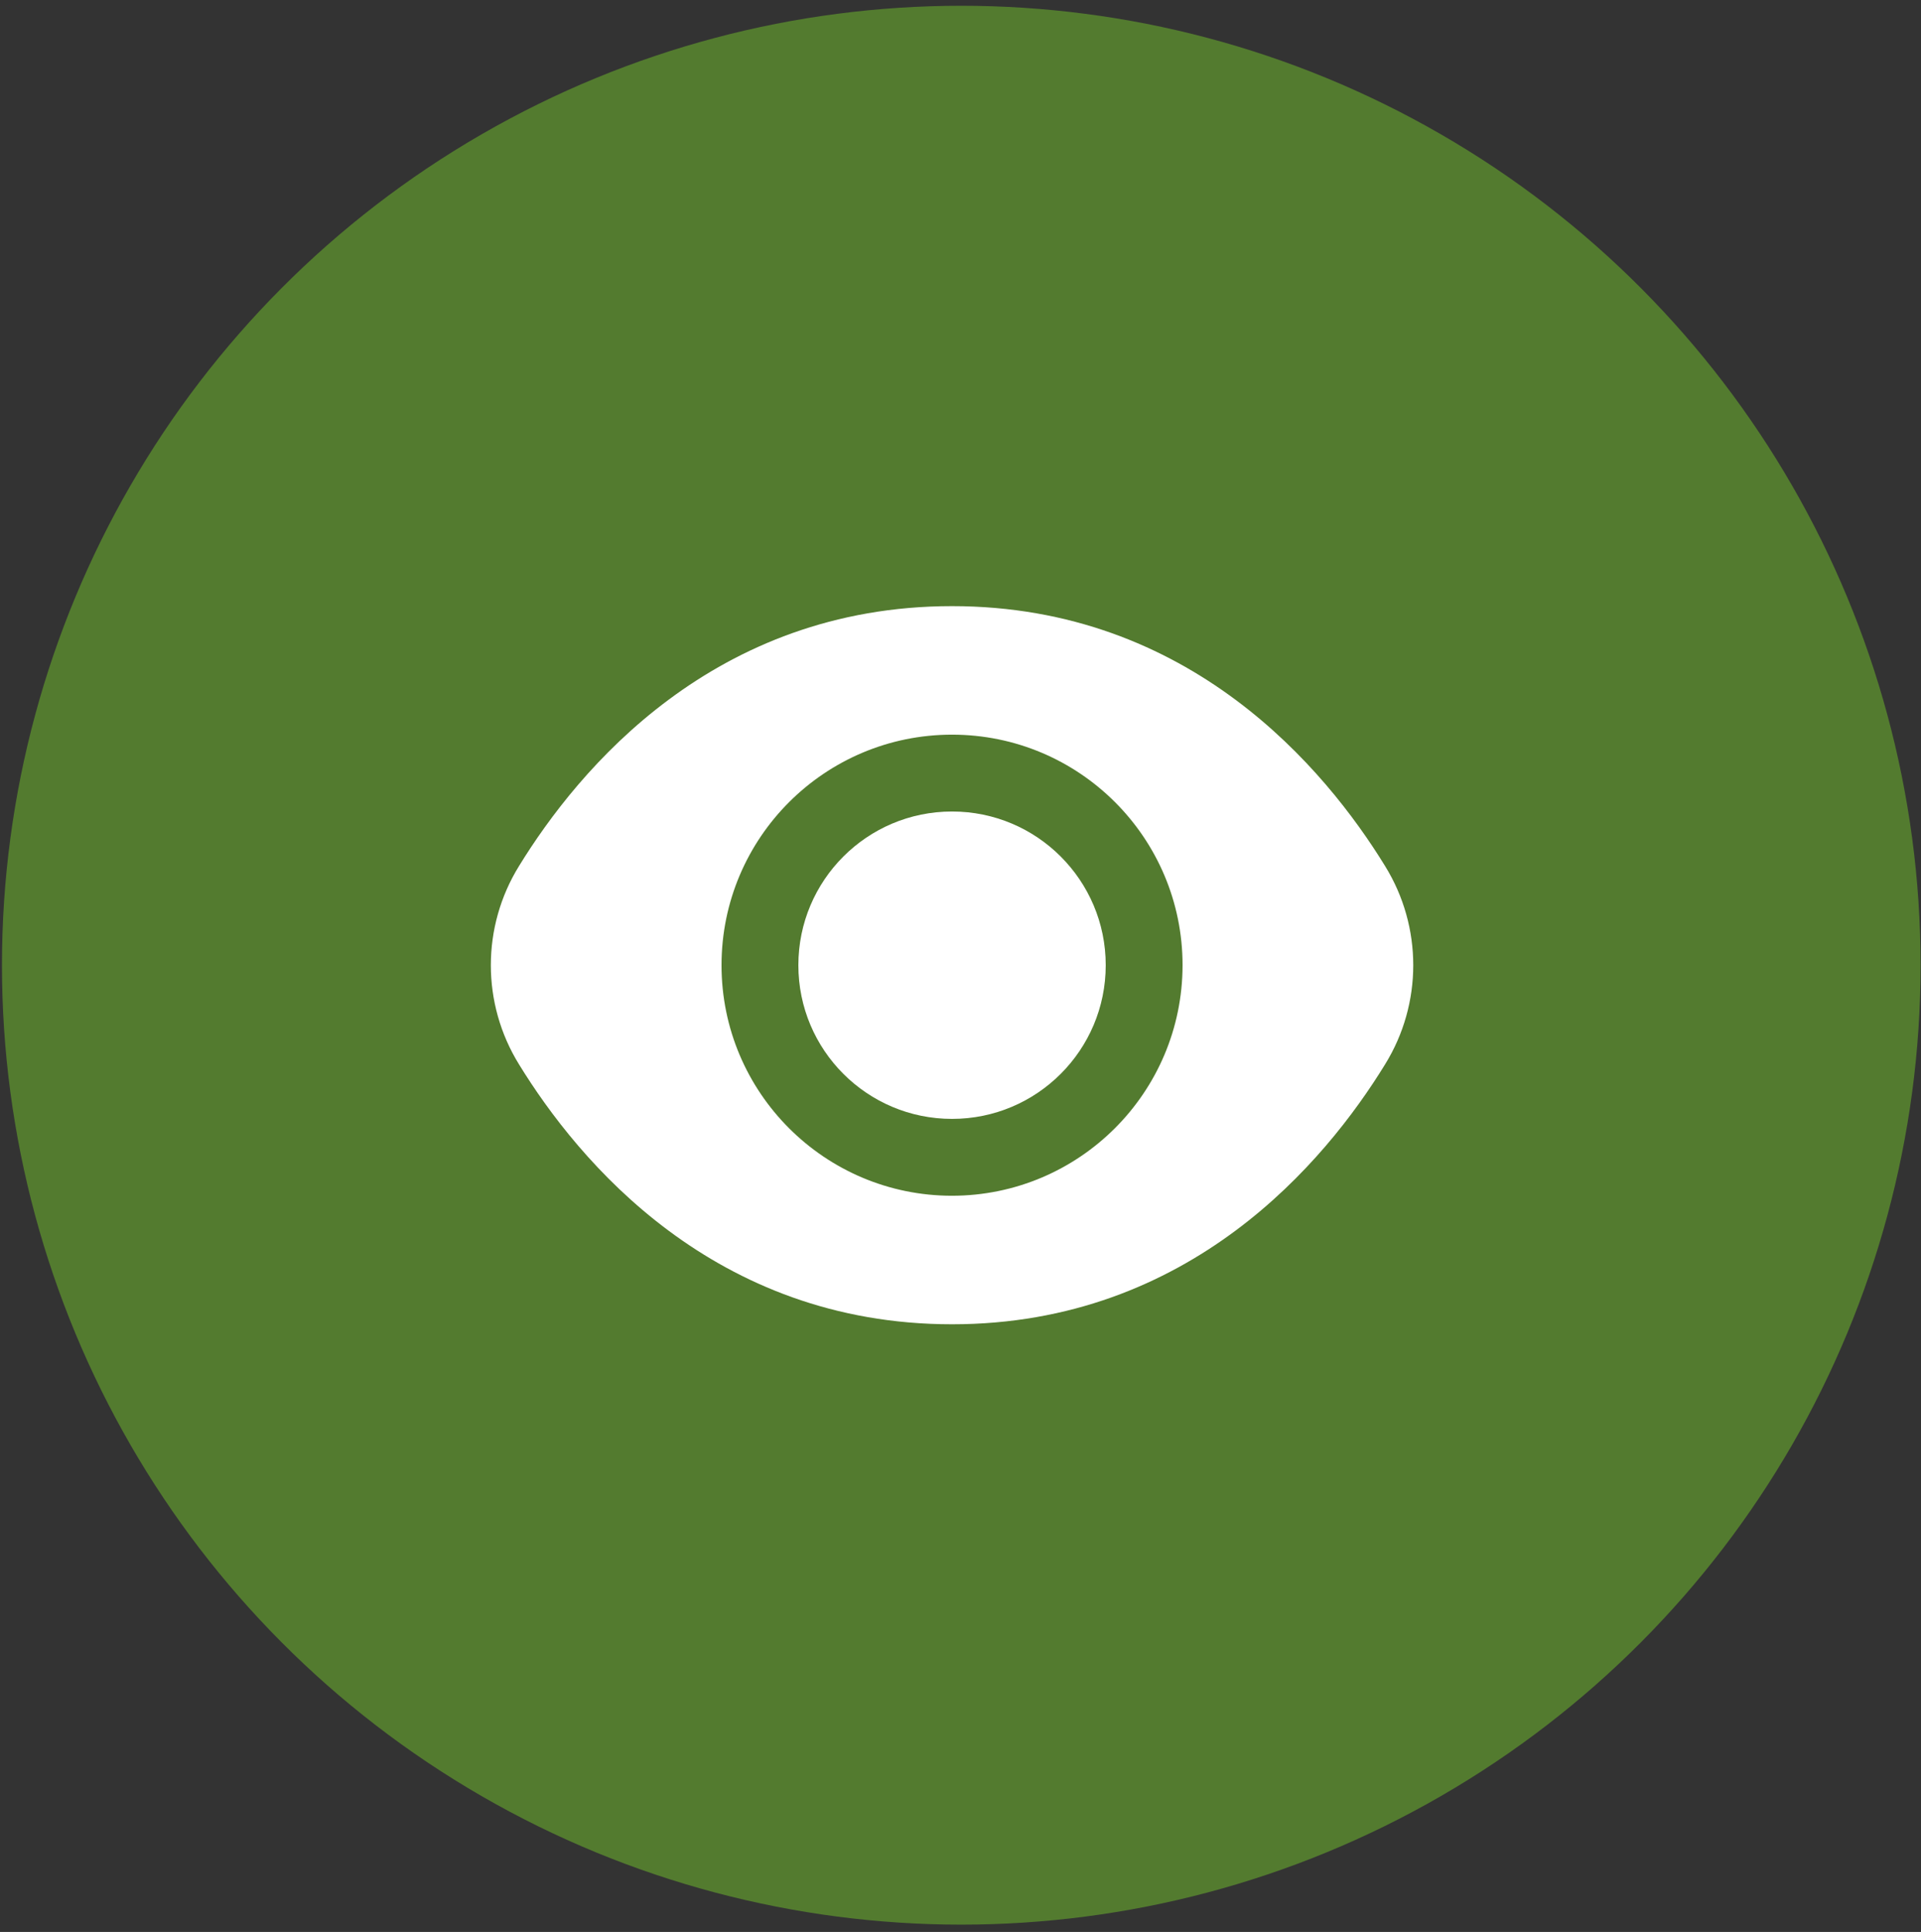 <svg width="179" height="180" viewBox="0 0 179 180" fill="none" xmlns="http://www.w3.org/2000/svg">
<rect x="0" y="0" width="179" height="180" fill="#333333" stroke="none"/>
<circle cx="89.572" cy="89.927" r="89.389" fill="#537B2F"/>
<g clip-path="url(#clip0_157_582)">
<path d="M88.712 104.246C96.62 104.246 103.032 97.835 103.032 89.927C103.032 82.018 96.62 75.607 88.712 75.607C80.803 75.607 74.392 82.018 74.392 89.927C74.392 97.835 80.803 104.246 88.712 104.246Z" fill="white"/>
<path d="M129.062 80.688C123.509 71.645 110.879 56.473 88.712 56.473C66.545 56.473 53.915 71.645 48.362 80.688C44.862 86.35 44.862 93.505 48.362 99.167C53.915 108.21 66.545 123.382 88.712 123.382C110.879 123.382 123.509 108.21 129.062 99.167C132.563 93.505 132.563 86.35 129.062 80.688ZM88.712 111.407C76.849 111.407 67.232 101.79 67.232 89.927C67.232 78.064 76.849 68.448 88.712 68.448C100.575 68.448 110.192 78.064 110.192 89.927C110.18 101.785 100.57 111.395 88.712 111.407Z" fill="white"/>
</g>
<defs>
<clipPath id="clip0_157_582">
<rect width="85.951" height="85.951" fill="white" transform="translate(45.737 46.952)"/>
</clipPath>
</defs>
</svg>
